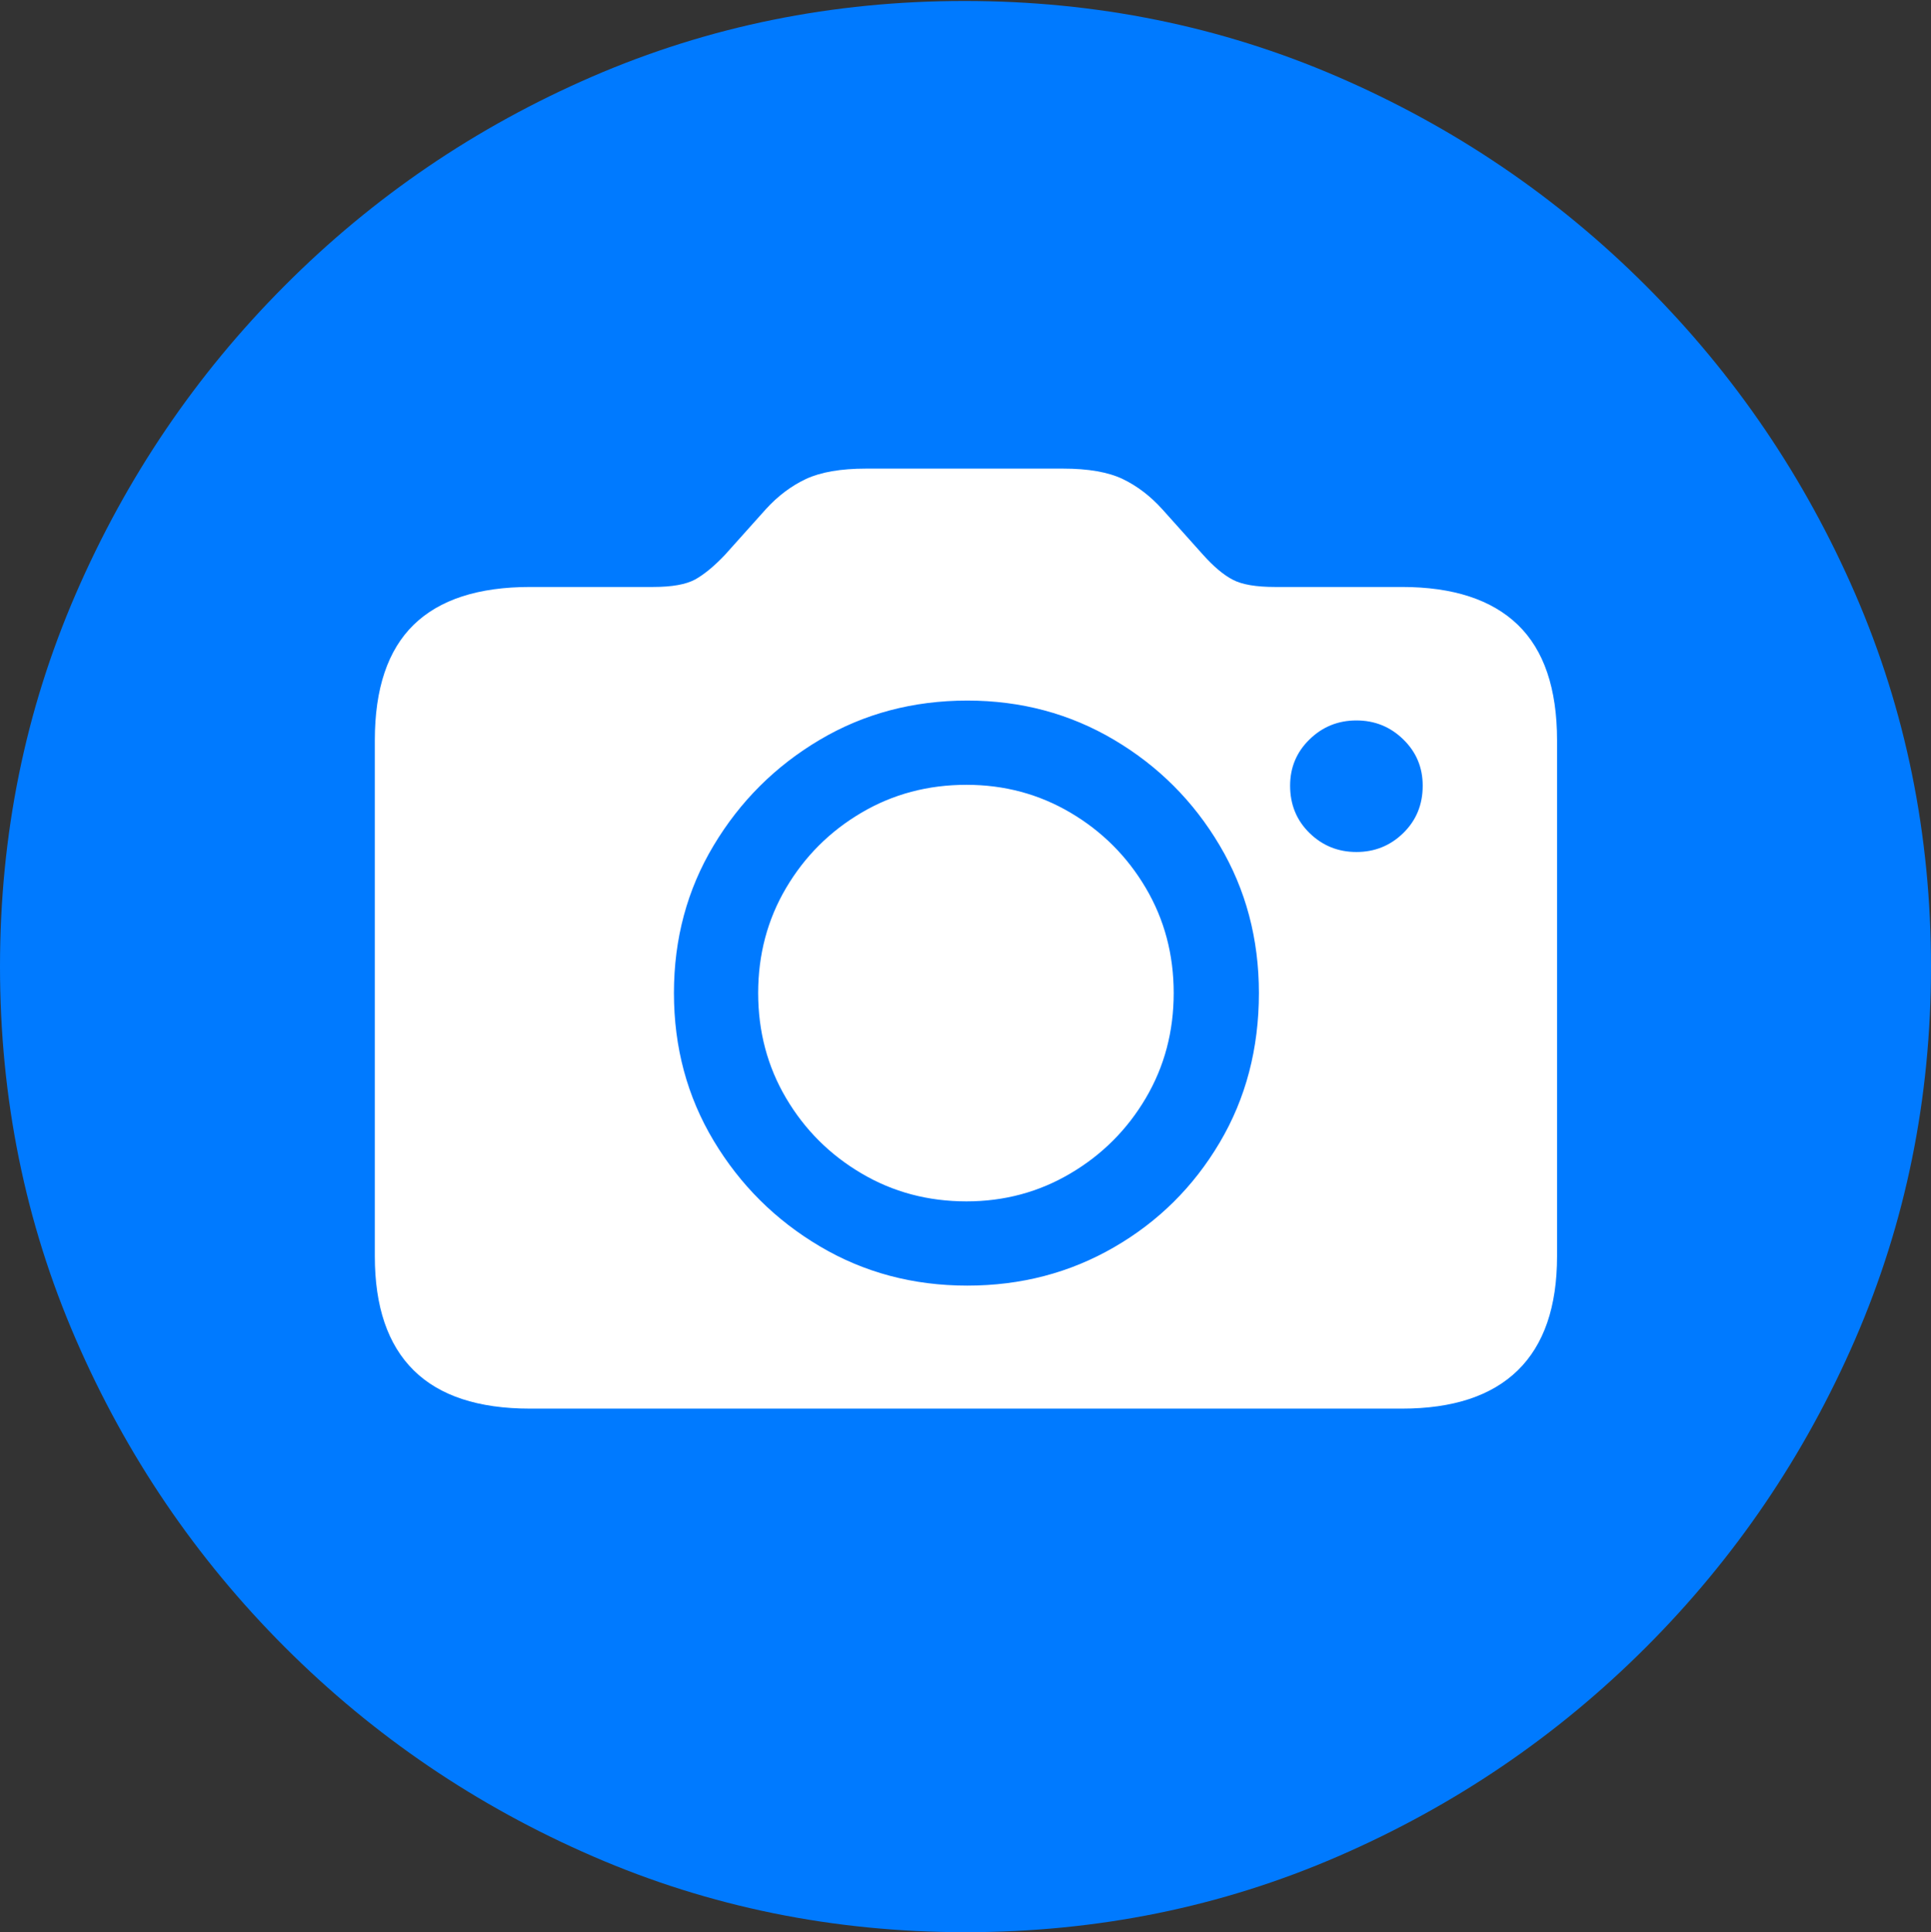 <?xml version="1.0" encoding="UTF-8"?>
<!--Generator: Apple Native CoreSVG 175.5-->
<!DOCTYPE svg
PUBLIC "-//W3C//DTD SVG 1.1//EN"
       "http://www.w3.org/Graphics/SVG/1.1/DTD/svg11.dtd">
<svg version="1.1" xmlns="http://www.w3.org/2000/svg" xmlns:xlink="http://www.w3.org/1999/xlink" width="19.922" height="19.932">
 <rect width="100%" height="100%" fill="#333333" stroke="none"/>
 <g>
  <rect height="19.932" opacity="0" width="19.922" x="0" y="0"/>
  <path d="M9.961 19.932Q12.002 19.932 13.804 19.15Q15.605 18.369 16.982 16.992Q18.359 15.615 19.141 13.813Q19.922 12.012 19.922 9.971Q19.922 7.93 19.141 6.128Q18.359 4.326 16.982 2.949Q15.605 1.572 13.799 0.791Q11.992 0.01 9.951 0.01Q7.91 0.01 6.108 0.791Q4.307 1.572 2.935 2.949Q1.562 4.326 0.781 6.128Q0 7.93 0 9.971Q0 12.012 0.781 13.813Q1.562 15.615 2.939 16.992Q4.316 18.369 6.118 19.15Q7.92 19.932 9.961 19.932Z" fill="#007aff"/>
  <path d="M5.469 14.531Q4.668 14.531 4.268 14.136Q3.867 13.74 3.867 12.959L3.867 7.637Q3.867 6.836 4.268 6.445Q4.668 6.055 5.469 6.055L6.738 6.055Q7.031 6.055 7.173 5.977Q7.314 5.898 7.48 5.723L7.9 5.254Q8.086 5.049 8.315 4.941Q8.545 4.834 8.936 4.834L10.967 4.834Q11.357 4.834 11.582 4.941Q11.807 5.049 11.992 5.254L12.412 5.723Q12.578 5.908 12.72 5.981Q12.861 6.055 13.154 6.055L14.463 6.055Q15.254 6.055 15.659 6.445Q16.064 6.836 16.064 7.637L16.064 12.959Q16.064 13.74 15.659 14.136Q15.254 14.531 14.463 14.531ZM9.98 13.262Q10.81 13.262 11.494 12.866Q12.178 12.471 12.583 11.787Q12.988 11.104 12.988 10.244Q12.988 9.404 12.583 8.721Q12.178 8.037 11.494 7.632Q10.81 7.227 9.98 7.227Q9.141 7.227 8.457 7.632Q7.773 8.037 7.363 8.721Q6.953 9.404 6.953 10.244Q6.953 11.084 7.363 11.768Q7.773 12.451 8.457 12.856Q9.141 13.262 9.98 13.262ZM9.971 12.393Q9.375 12.393 8.887 12.104Q8.398 11.816 8.11 11.328Q7.822 10.84 7.822 10.244Q7.822 9.648 8.11 9.16Q8.398 8.672 8.887 8.384Q9.375 8.096 9.971 8.096Q10.557 8.096 11.045 8.384Q11.533 8.672 11.821 9.16Q12.109 9.648 12.109 10.244Q12.109 10.84 11.821 11.328Q11.533 11.816 11.045 12.104Q10.557 12.393 9.971 12.393ZM13.994 8.789Q14.277 8.789 14.477 8.594Q14.678 8.398 14.678 8.105Q14.678 7.822 14.477 7.627Q14.277 7.432 13.994 7.432Q13.711 7.432 13.511 7.627Q13.31 7.822 13.31 8.105Q13.31 8.398 13.511 8.594Q13.711 8.789 13.994 8.789Z" fill="#ffffff"/>
 </g>
</svg>
